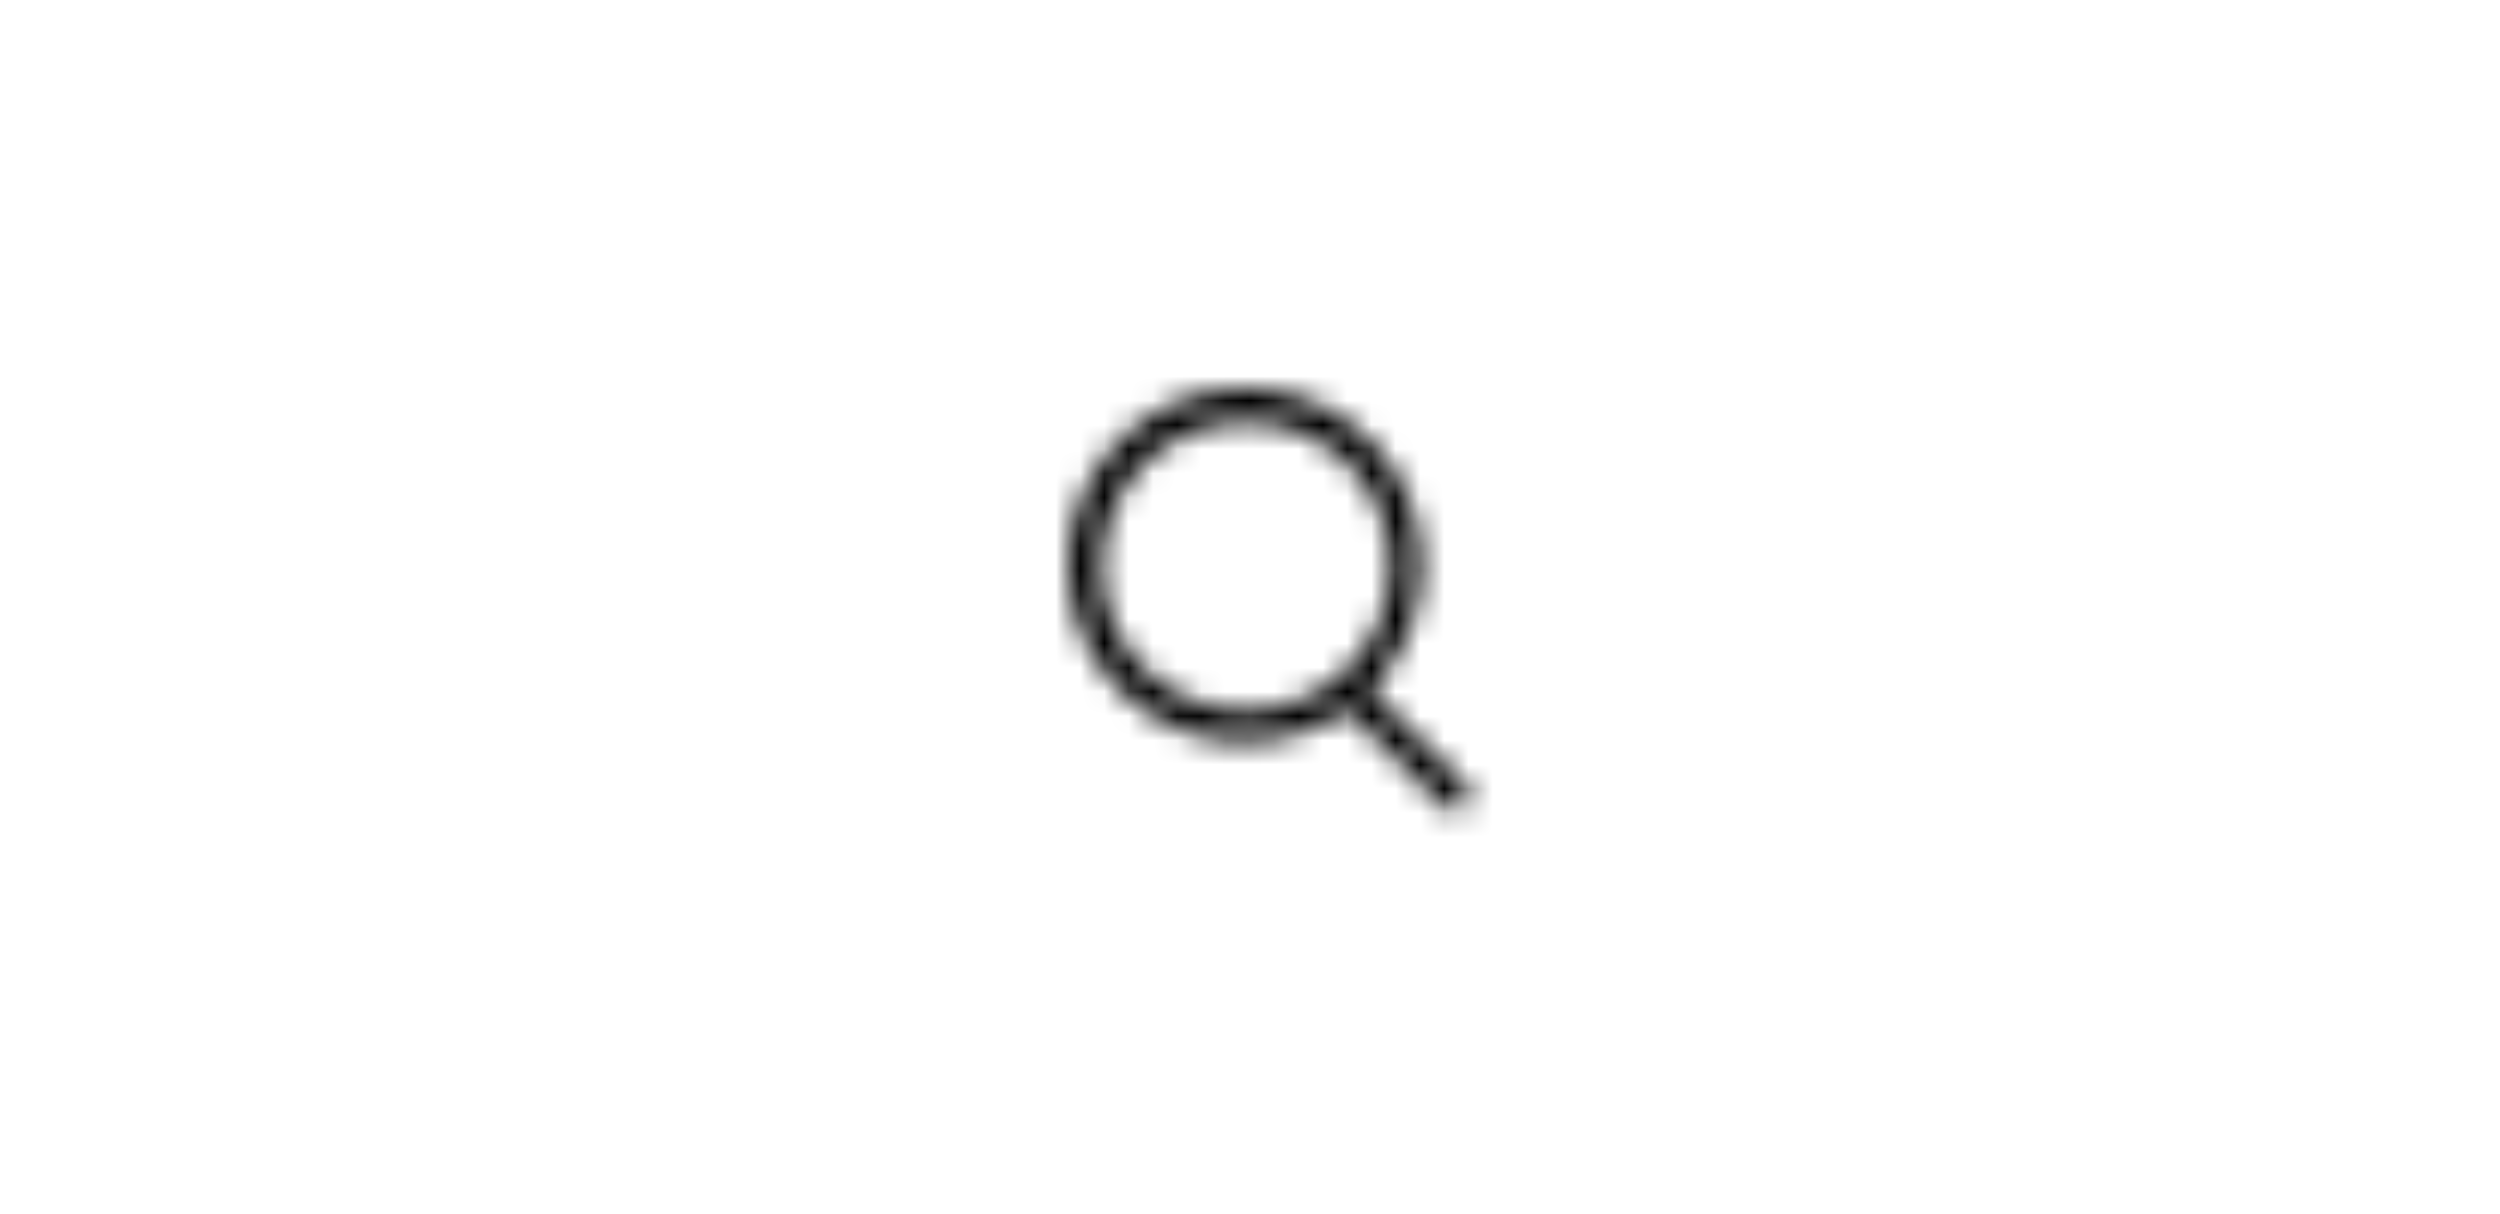 <svg width="103" height="50" viewBox="0 0 103 50" fill="none" xmlns="http://www.w3.org/2000/svg">
<rect width="103" height="50" fill="white"/>
<mask id="mask0" mask-type="alpha" maskUnits="userSpaceOnUse" x="44" y="16" width="17" height="18">
<path fill-rule="evenodd" clip-rule="evenodd" d="M60.393 32.34L56.466 28.434C59.218 25.666 59.301 21.221 56.656 18.351C54.011 15.48 49.575 15.202 46.591 17.718C43.607 20.235 43.134 24.655 45.517 27.746C47.901 30.837 52.296 31.504 55.489 29.259L59.492 33.262C59.743 33.496 60.135 33.489 60.377 33.246C60.62 33.004 60.627 32.612 60.393 32.361V32.34ZM45.386 23.334C45.386 20.048 48.05 17.384 51.336 17.384C54.622 17.384 57.286 20.048 57.286 23.334C57.286 26.62 54.622 29.284 51.336 29.284C48.05 29.284 45.386 26.62 45.386 23.334Z" fill="white"/>
</mask>
<g mask="url(#mask0)">
<rect x="42" y="15" width="20" height="20" fill="black"/>
</g>
</svg>
